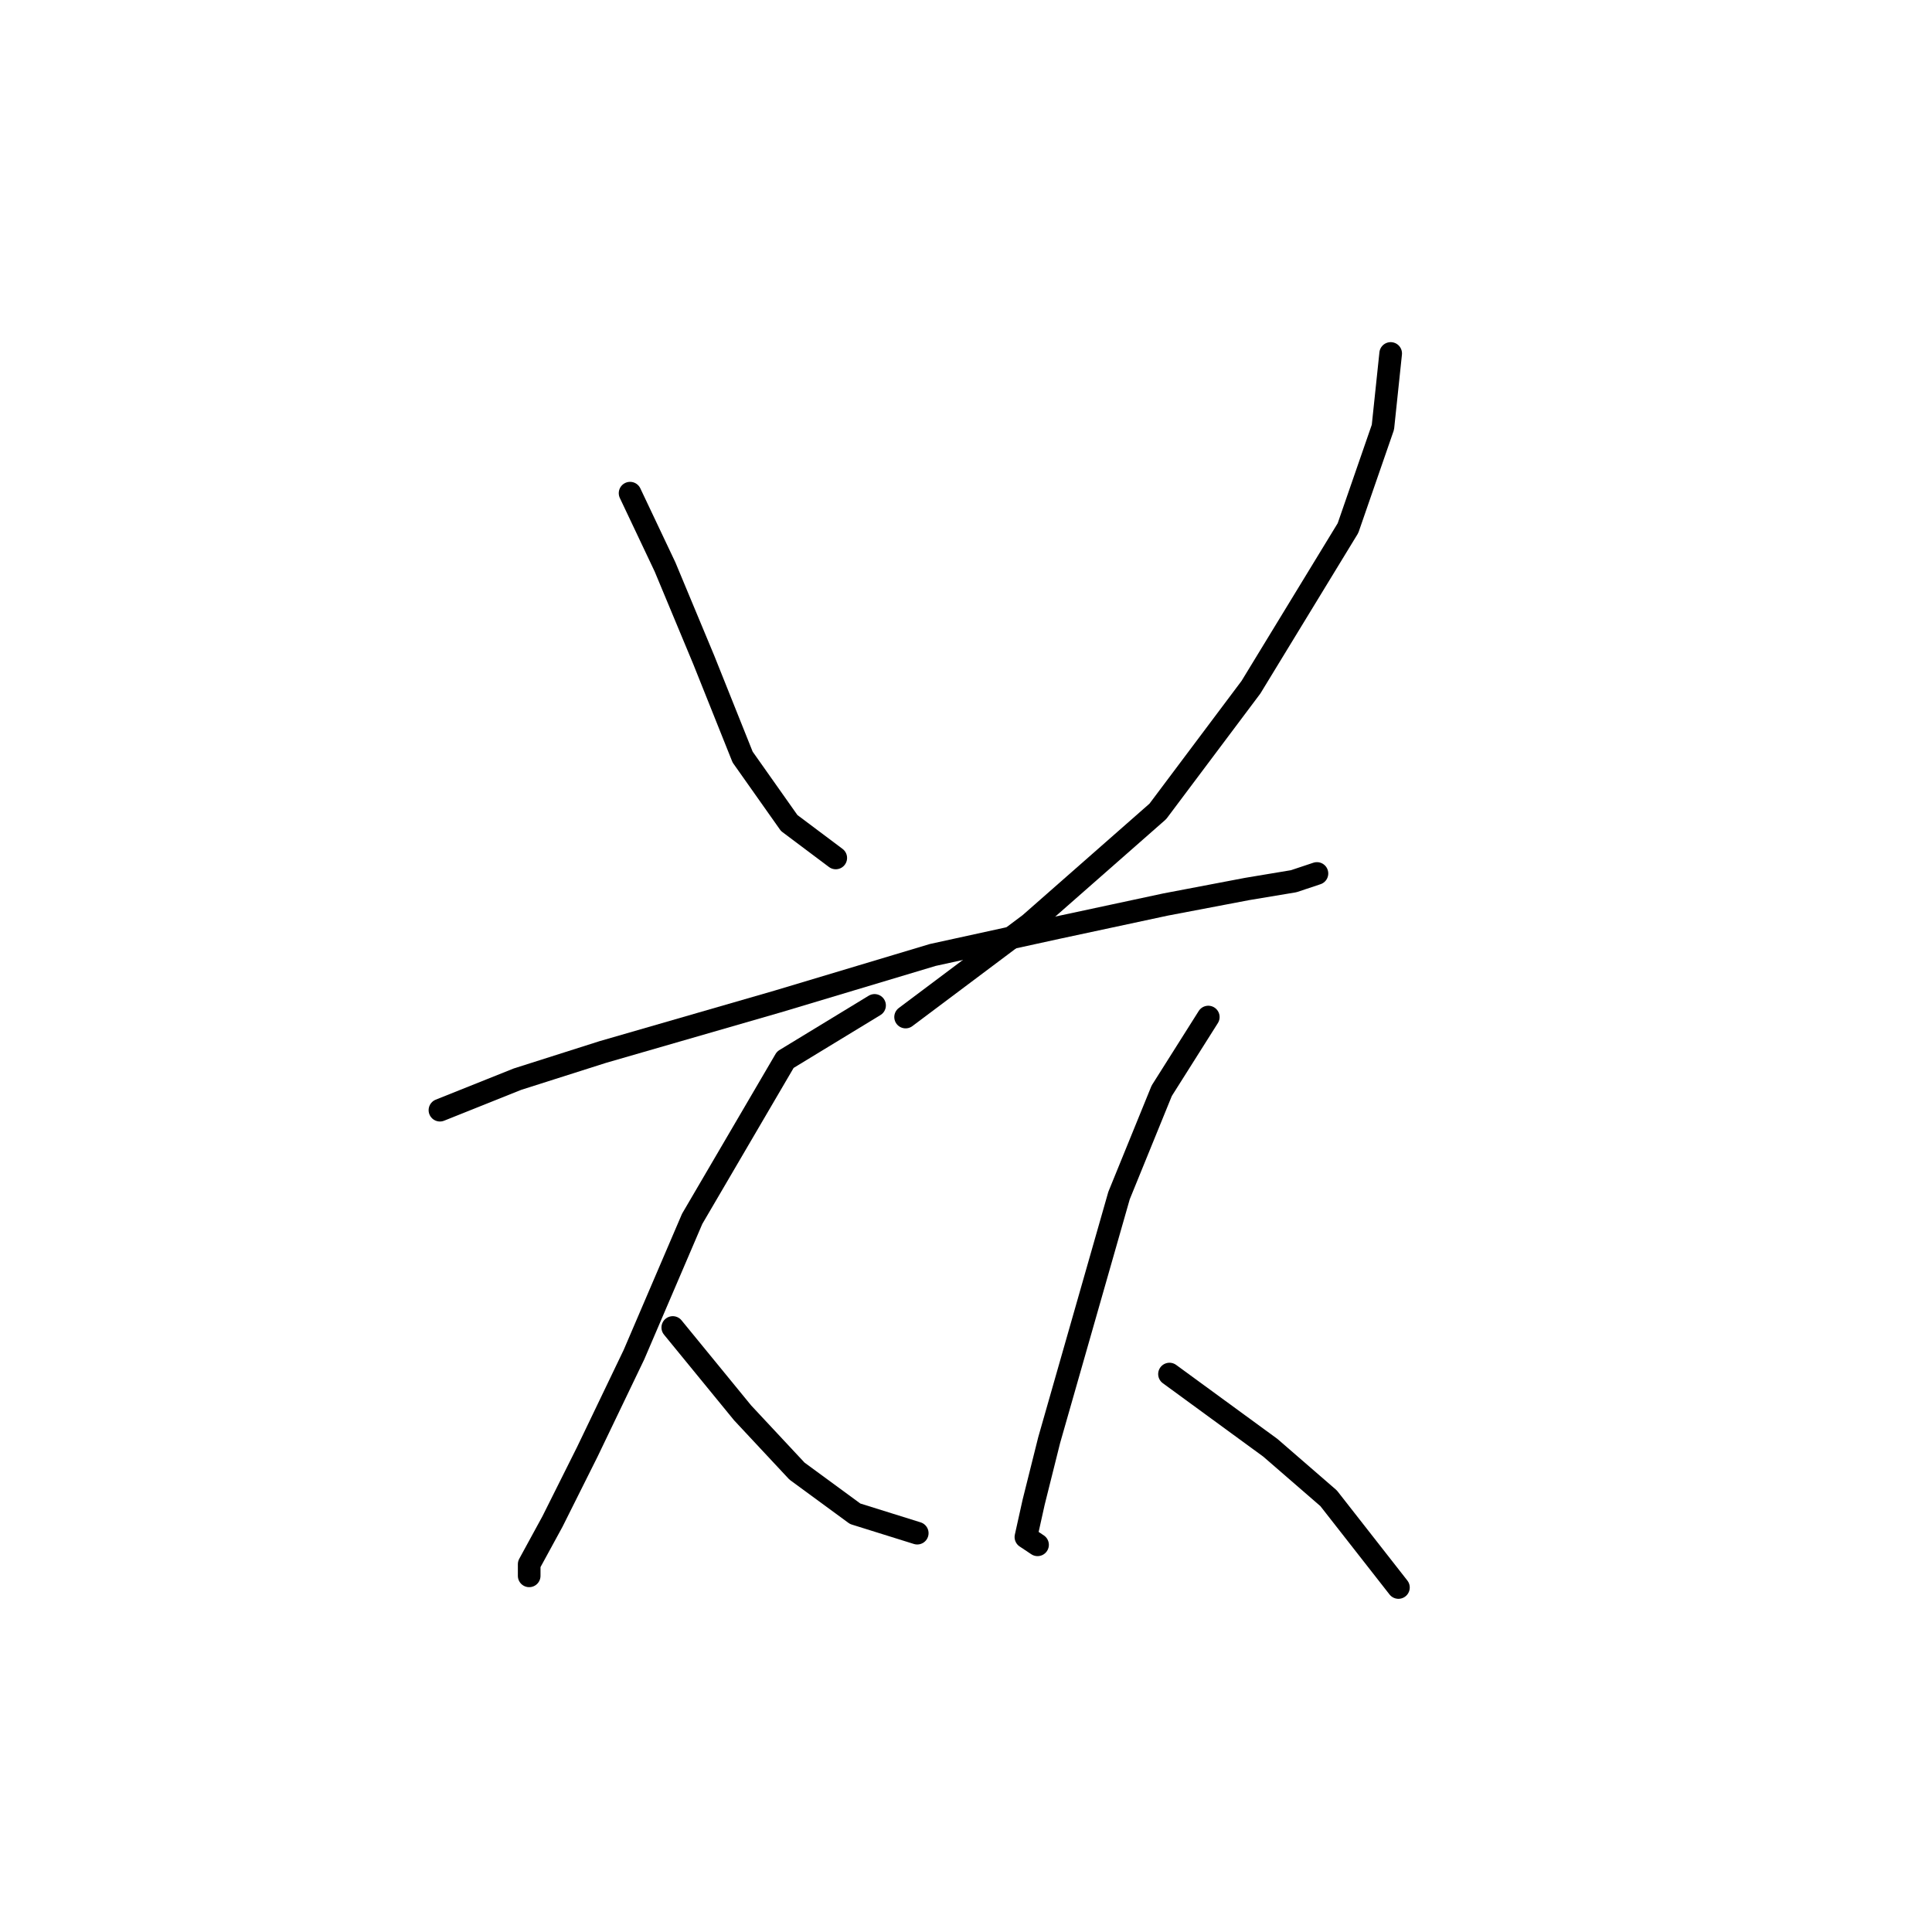 <?xml version="1.0" standalone="no"?>
    <svg width="256" height="256" xmlns="http://www.w3.org/2000/svg" version="1.1">
    <polyline stroke="black" stroke-width="3" stroke-linecap="round" fill="transparent" stroke-linejoin="round" points="83.489 65.347 88.117 75.117 93.259 87.458 98.401 100.313 104.572 109.054 110.742 113.682 110.742 113.682 " />
        <polyline stroke="black" stroke-width="3" stroke-linecap="round" fill="transparent" stroke-linejoin="round" points="184.272 46.836 183.244 56.606 178.616 69.975 165.761 91.057 153.42 107.512 136.452 122.423 119.997 134.764 119.997 134.764 " />
        <polyline stroke="black" stroke-width="3" stroke-linecap="round" fill="transparent" stroke-linejoin="round" points="58.294 147.105 68.578 142.991 79.89 139.392 103.029 132.707 123.597 126.537 140.051 122.938 154.449 119.852 165.247 117.796 171.417 116.767 174.502 115.739 174.502 115.739 " />
        <polyline stroke="black" stroke-width="3" stroke-linecap="round" fill="transparent" stroke-linejoin="round" points="115.884 133.221 104.057 140.42 91.717 161.502 84.004 179.499 77.833 192.354 73.205 201.61 70.12 207.266 70.12 208.808 70.12 207.266 70.12 207.266 " />
        <polyline stroke="black" stroke-width="3" stroke-linecap="round" fill="transparent" stroke-linejoin="round" points="89.146 175.9 98.401 187.212 105.6 194.925 113.313 200.581 121.54 203.152 121.54 203.152 " />
        <polyline stroke="black" stroke-width="3" stroke-linecap="round" fill="transparent" stroke-linejoin="round" points="160.105 134.764 153.934 144.534 148.278 158.417 139.023 190.812 136.966 199.039 135.938 203.667 137.48 204.695 137.48 204.695 " />
        <polyline stroke="black" stroke-width="3" stroke-linecap="round" fill="transparent" stroke-linejoin="round" points="154.963 182.07 168.332 191.84 176.045 198.525 185.3 210.351 185.3 210.351 " />
        </svg>